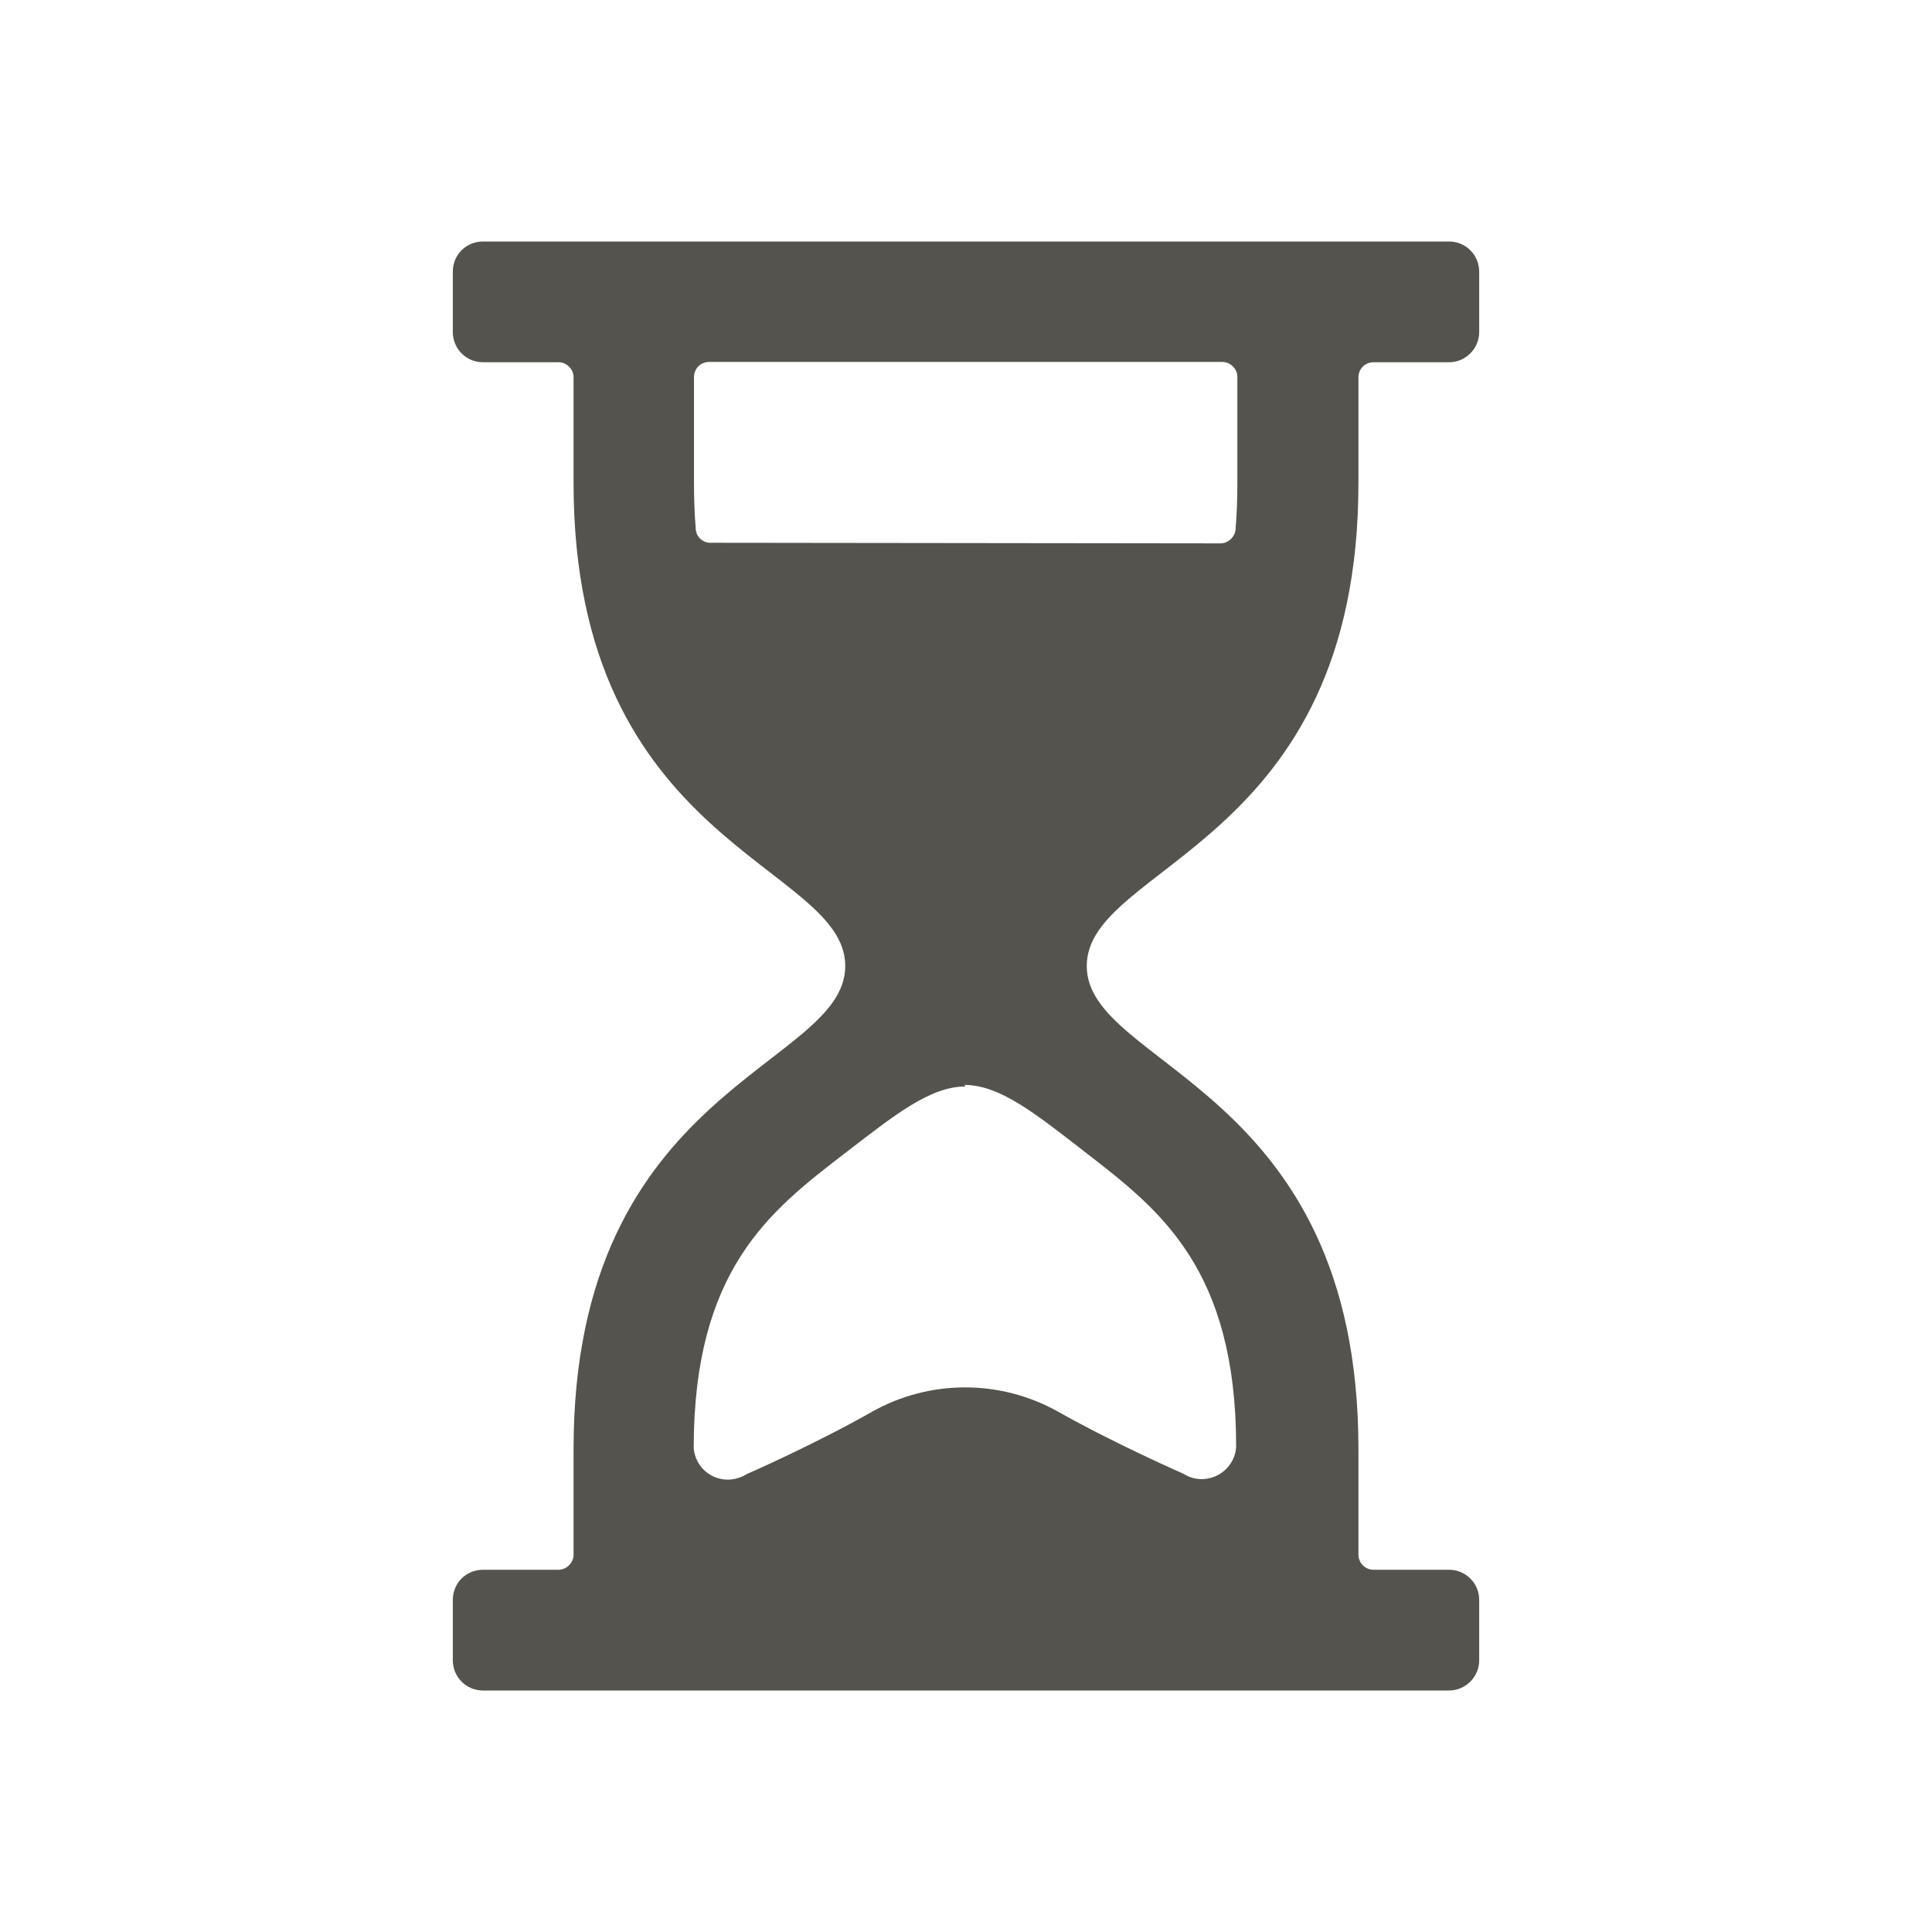 <svg xmlns="http://www.w3.org/2000/svg" viewBox="0 0 64 64"><path fill-rule="evenodd" d="M45 48v3.5 0c0 .27.22.5.5.5H48v0c.55 0 1 .44 1 1v2 0c0 .55-.45 1-1 1H16v0c-.56 0-1-.45-1-1v-2 0c0-.56.44-1 1-1h2.5v0c.27 0 .5-.23.5-.5V48c0-12.04 9-12.63 9-16 0-3.38-9-3.97-9-16v-3.5 0c0-.28-.23-.5-.5-.5H16v0c-.56 0-1-.45-1-1V9v0c0-.56.44-1 1-1h32v0c.55 0 1 .44 1 1v2 0c0 .55-.45 1-1 1h-2.5v0c-.28 0-.5.22-.5.5V16c0 12.03-9 12.62-9 16 0 3.37 9 3.96 9 16Zm-4.57-30h-.001c.25 0 .47-.2.5-.45 .04-.49.06-1 .06-1.56v-3.5 0c0-.28-.23-.5-.5-.5h-17v0c-.28 0-.5.22-.5.5v3.5c0 .55.02 1.06.06 1.55v0c.02.25.24.45.5.44Zm-8.44 17.99c-1.19 0-2.36.95-4.05 2.25 -2.44 1.88-4.96 3.83-4.96 9.73v0c.05.63.6 1.1 1.24 1.04 .18-.02.36-.08.52-.18 0 0 2.24-.98 4.14-2.06v-.001c1.92-1.08 4.26-1.08 6.18 0 1.9 1.07 4.14 2.05 4.14 2.05h-.001c.53.34 1.24.18 1.58-.36 .1-.16.16-.34.17-.53 0-5.9-2.53-7.85-4.96-9.73 -1.69-1.31-2.86-2.26-4.05-2.26Z" fill="#55534E" /></svg>